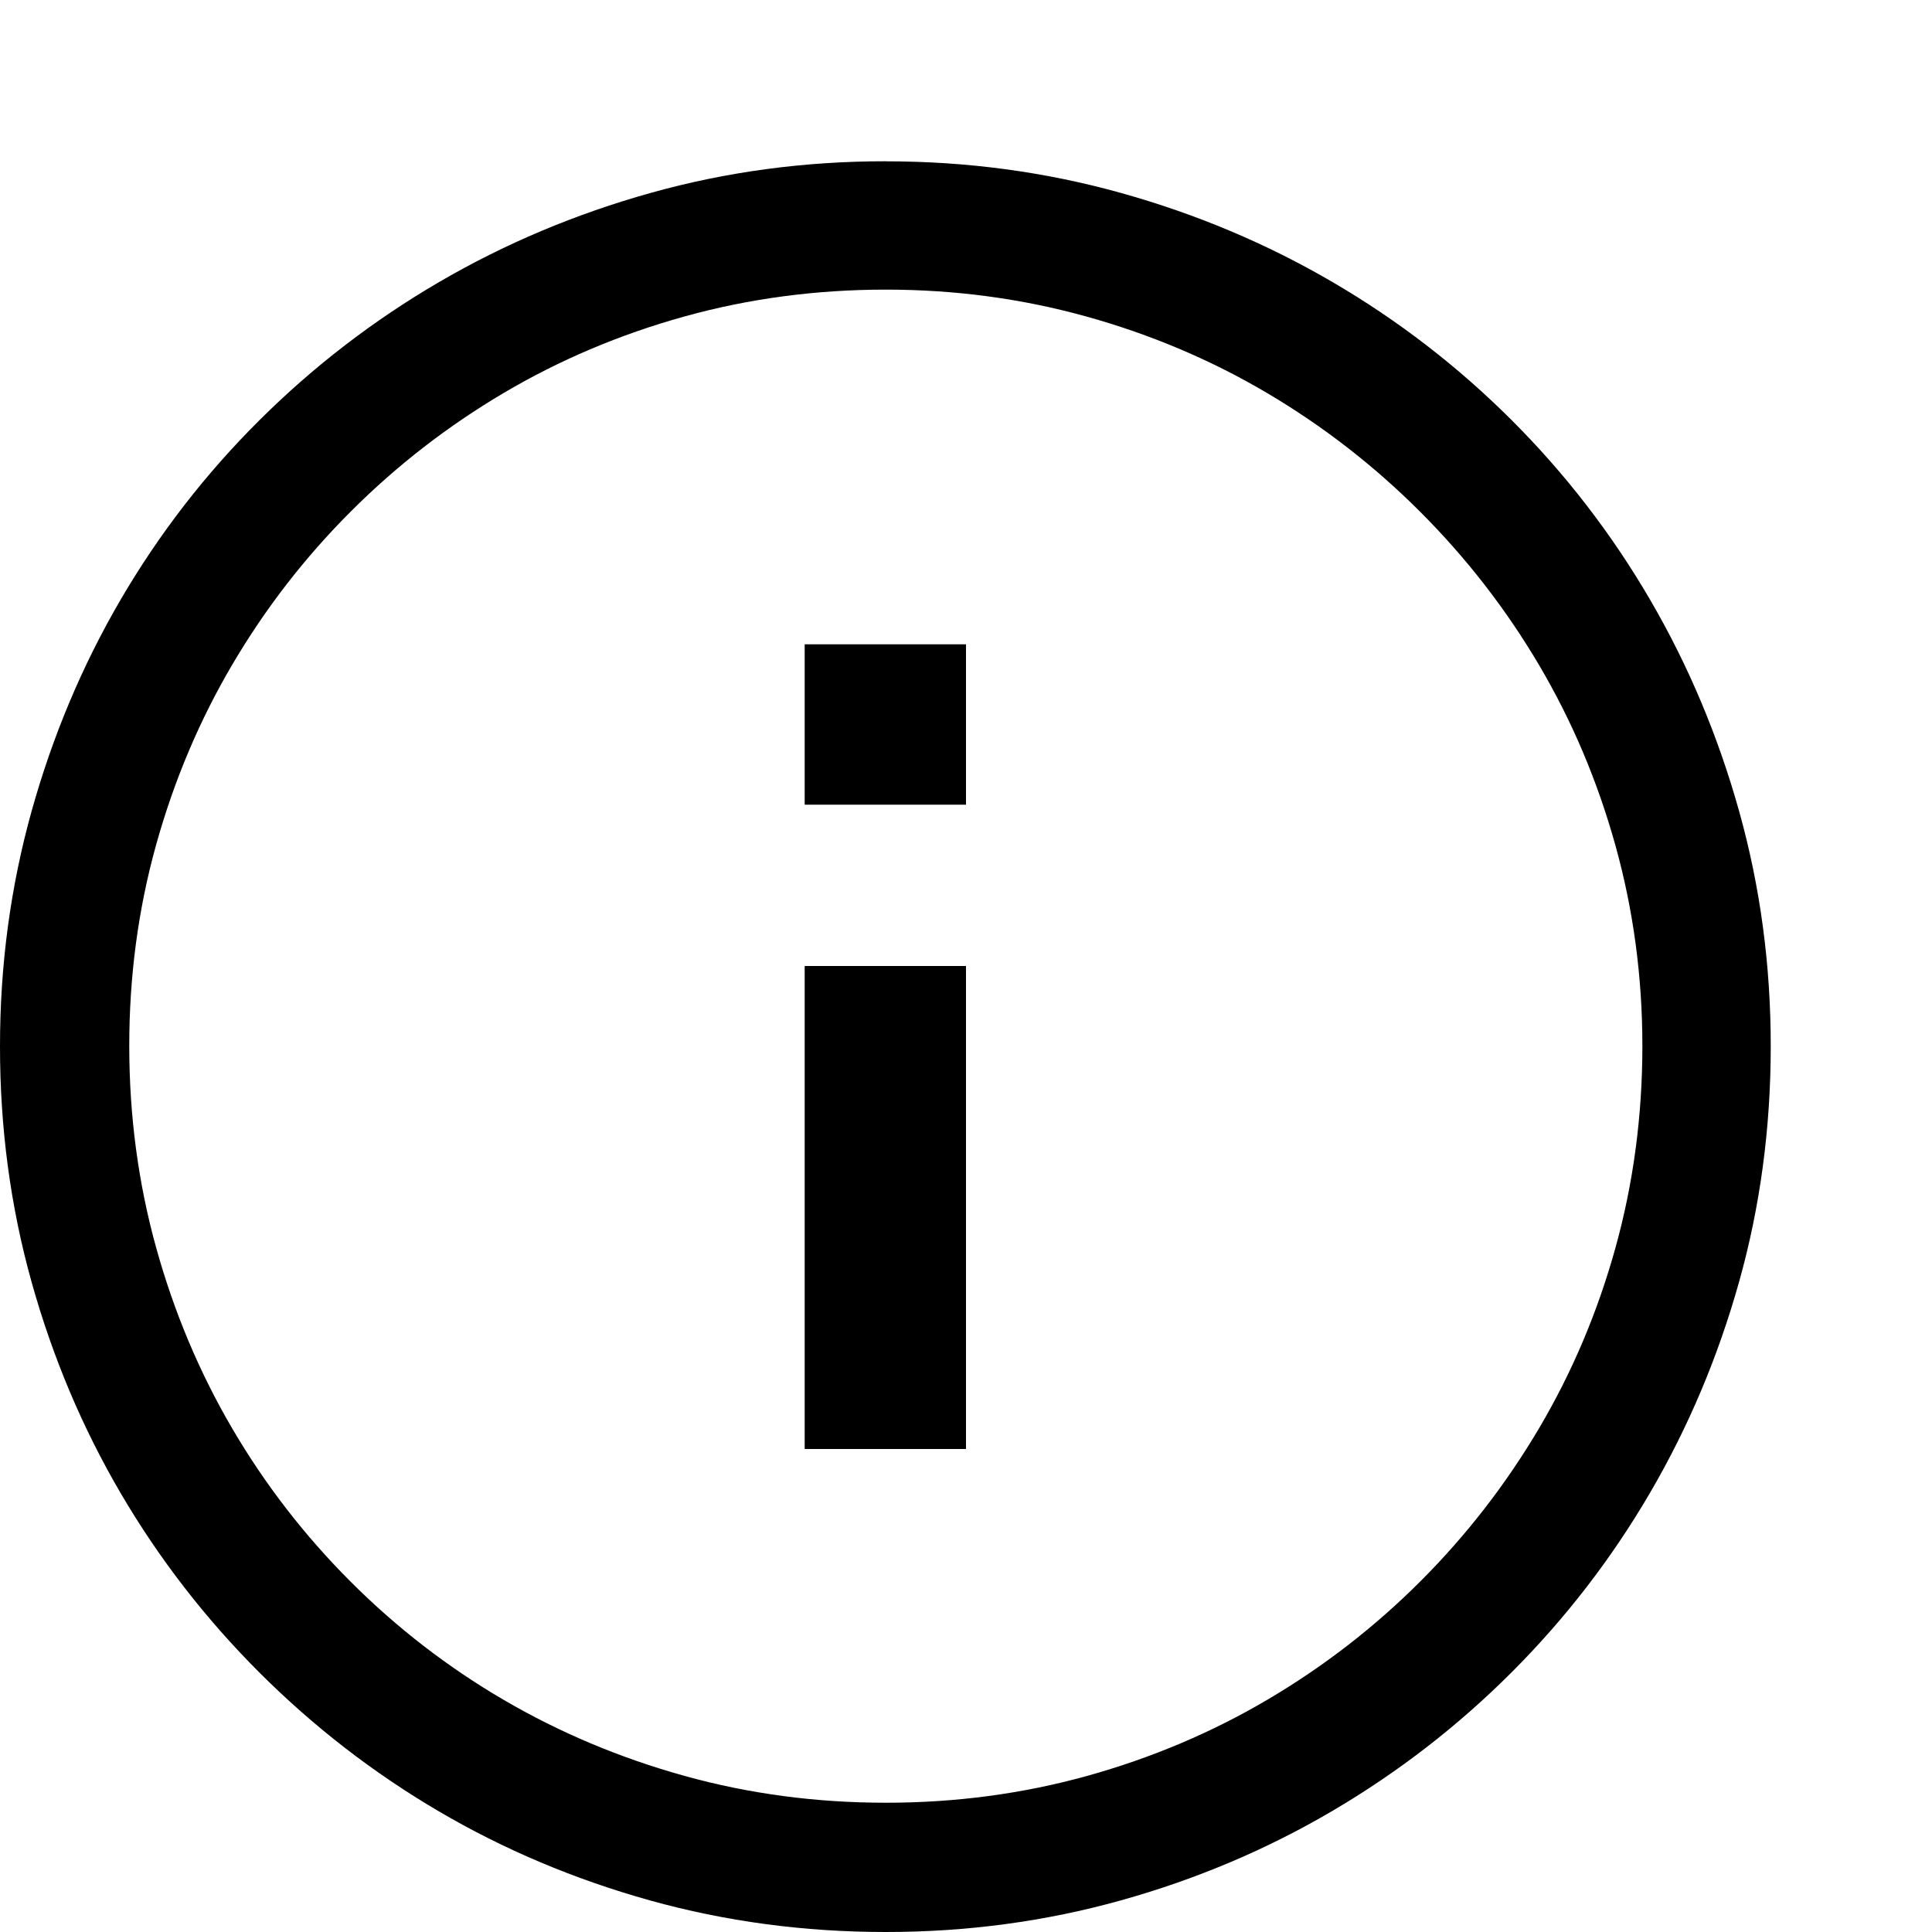 <!-- Generated by IcoMoon.io -->
<svg version="1.1" xmlns="http://www.w3.org/2000/svg" width="32" height="32" viewBox="0 0 32 32">
<title>uniE55A</title>
<path d="M14.672 2.672q2.016 0 3.891 0.523t3.508 1.477 2.969 2.289 2.289 2.969 1.477 3.508 0.523 3.891q0 2.031-0.523 3.898t-1.477 3.5-2.289 2.969-2.969 2.297-3.508 1.484-3.891 0.523q-2.031 0-3.906-0.523t-3.5-1.477-2.969-2.297-2.297-2.969-1.477-3.5-0.523-3.906q0-2.016 0.523-3.891t1.477-3.508 2.297-2.969 2.977-2.289 3.508-1.477 3.891-0.523zM27.203 17.328q0-1.719-0.445-3.32t-1.266-2.992-1.969-2.539-2.539-1.969-2.992-1.266-3.32-0.445q-1.734 0-3.336 0.445t-2.992 1.266-2.531 1.961-1.961 2.531-1.266 2.992-0.445 3.336 0.445 3.336 1.258 2.992 1.961 2.539 2.539 1.961 2.992 1.258 3.336 0.445 3.336-0.445 2.992-1.266 2.531-1.961 1.961-2.531 1.266-2.992 0.445-3.336zM13.328 24v-8h2.672v8h-2.672zM16 10.672v2.656h-2.672v-2.656h2.672z"></path>
</svg>
